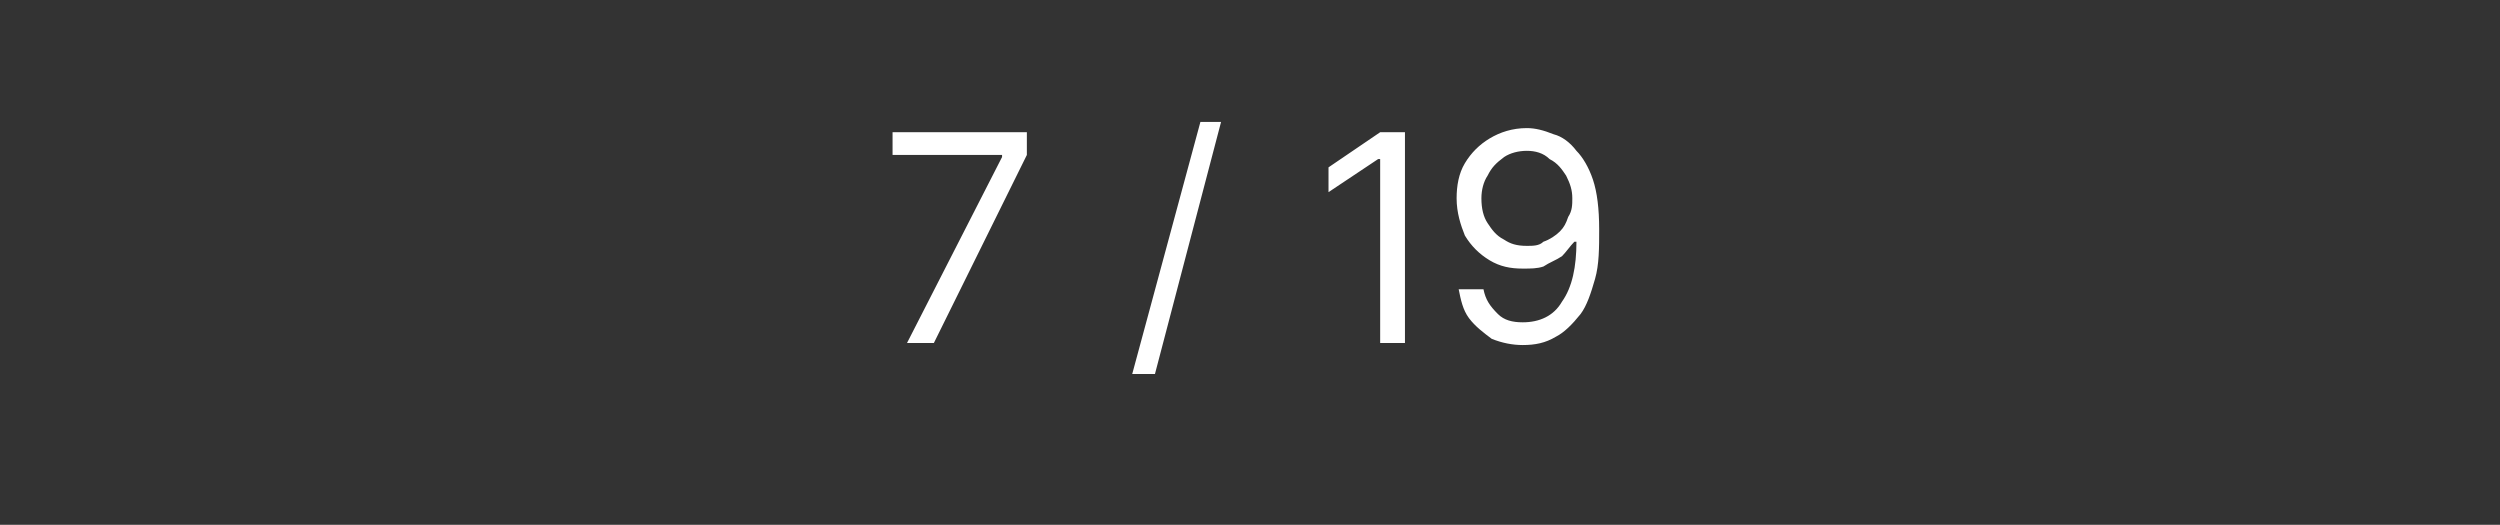 <?xml version="1.0" standalone="no"?><!DOCTYPE svg PUBLIC "-//W3C//DTD SVG 1.1//EN" "http://www.w3.org/Graphics/SVG/1.1/DTD/svg11.dtd"><svg xmlns="http://www.w3.org/2000/svg" version="1.1" width="121px" height="25.4px" viewBox="0 -3 121 25.4" style="top:-3px"><rect x="0" y="-3" width="121" height="25.4" fill="#333333" stroke="none"/>  <desc>7 / 19</desc>  <defs/>  <g id="Polygon116982">    <path d="M 43.9 13.6 L 48.5 4.6 L 48.5 4.5 L 43.2 4.5 L 43.2 3.4 L 49.7 3.4 L 49.7 4.5 L 45.2 13.6 L 43.9 13.6 Z M 59.1 2.9 L 55.9 15.1 L 54.8 15.1 L 58.1 2.9 L 59.1 2.9 Z M 68 3.4 L 68 13.6 L 66.8 13.6 L 66.8 4.7 L 66.7 4.7 L 64.3 6.3 L 64.3 5.1 L 66.8 3.4 L 68 3.4 Z M 73.9 3.2 C 74.3 3.2 74.7 3.3 75.2 3.5 C 75.6 3.6 76 3.9 76.3 4.3 C 76.6 4.6 76.9 5.1 77.1 5.7 C 77.3 6.3 77.4 7.1 77.4 8.1 C 77.4 9 77.4 9.8 77.2 10.5 C 77 11.2 76.8 11.8 76.5 12.2 C 76.1 12.7 75.7 13.1 75.3 13.3 C 74.8 13.6 74.3 13.7 73.7 13.7 C 73.2 13.7 72.7 13.6 72.2 13.4 C 71.8 13.1 71.4 12.8 71.1 12.4 C 70.8 12 70.7 11.5 70.6 11 C 70.6 11 71.8 11 71.8 11 C 71.9 11.5 72.1 11.8 72.5 12.2 C 72.8 12.5 73.2 12.6 73.7 12.6 C 74.5 12.6 75.2 12.3 75.6 11.6 C 76.1 10.9 76.3 9.9 76.3 8.7 C 76.3 8.7 76.2 8.7 76.2 8.7 C 76 8.9 75.8 9.2 75.6 9.4 C 75.3 9.6 75 9.7 74.7 9.9 C 74.4 10 74.1 10 73.7 10 C 73.1 10 72.6 9.9 72.1 9.6 C 71.6 9.3 71.2 8.9 70.9 8.4 C 70.7 7.9 70.5 7.3 70.5 6.6 C 70.5 6 70.6 5.4 70.9 4.9 C 71.2 4.4 71.6 4 72.1 3.7 C 72.6 3.4 73.2 3.2 73.9 3.2 Z M 73.9 4.3 C 73.5 4.3 73.1 4.4 72.8 4.6 C 72.4 4.9 72.2 5.1 72 5.5 C 71.8 5.8 71.7 6.2 71.7 6.6 C 71.7 7.1 71.8 7.5 72 7.8 C 72.2 8.1 72.4 8.4 72.8 8.6 C 73.1 8.8 73.4 8.9 73.9 8.9 C 74.2 8.9 74.5 8.9 74.7 8.7 C 75 8.6 75.3 8.4 75.5 8.2 C 75.7 8 75.8 7.8 75.9 7.5 C 76.1 7.2 76.1 6.9 76.1 6.6 C 76.1 6.2 76 5.9 75.8 5.5 C 75.6 5.2 75.4 4.9 75 4.7 C 74.7 4.4 74.3 4.3 73.9 4.3 Z " stroke="none" fill="#ffffff"/>  </g></svg>